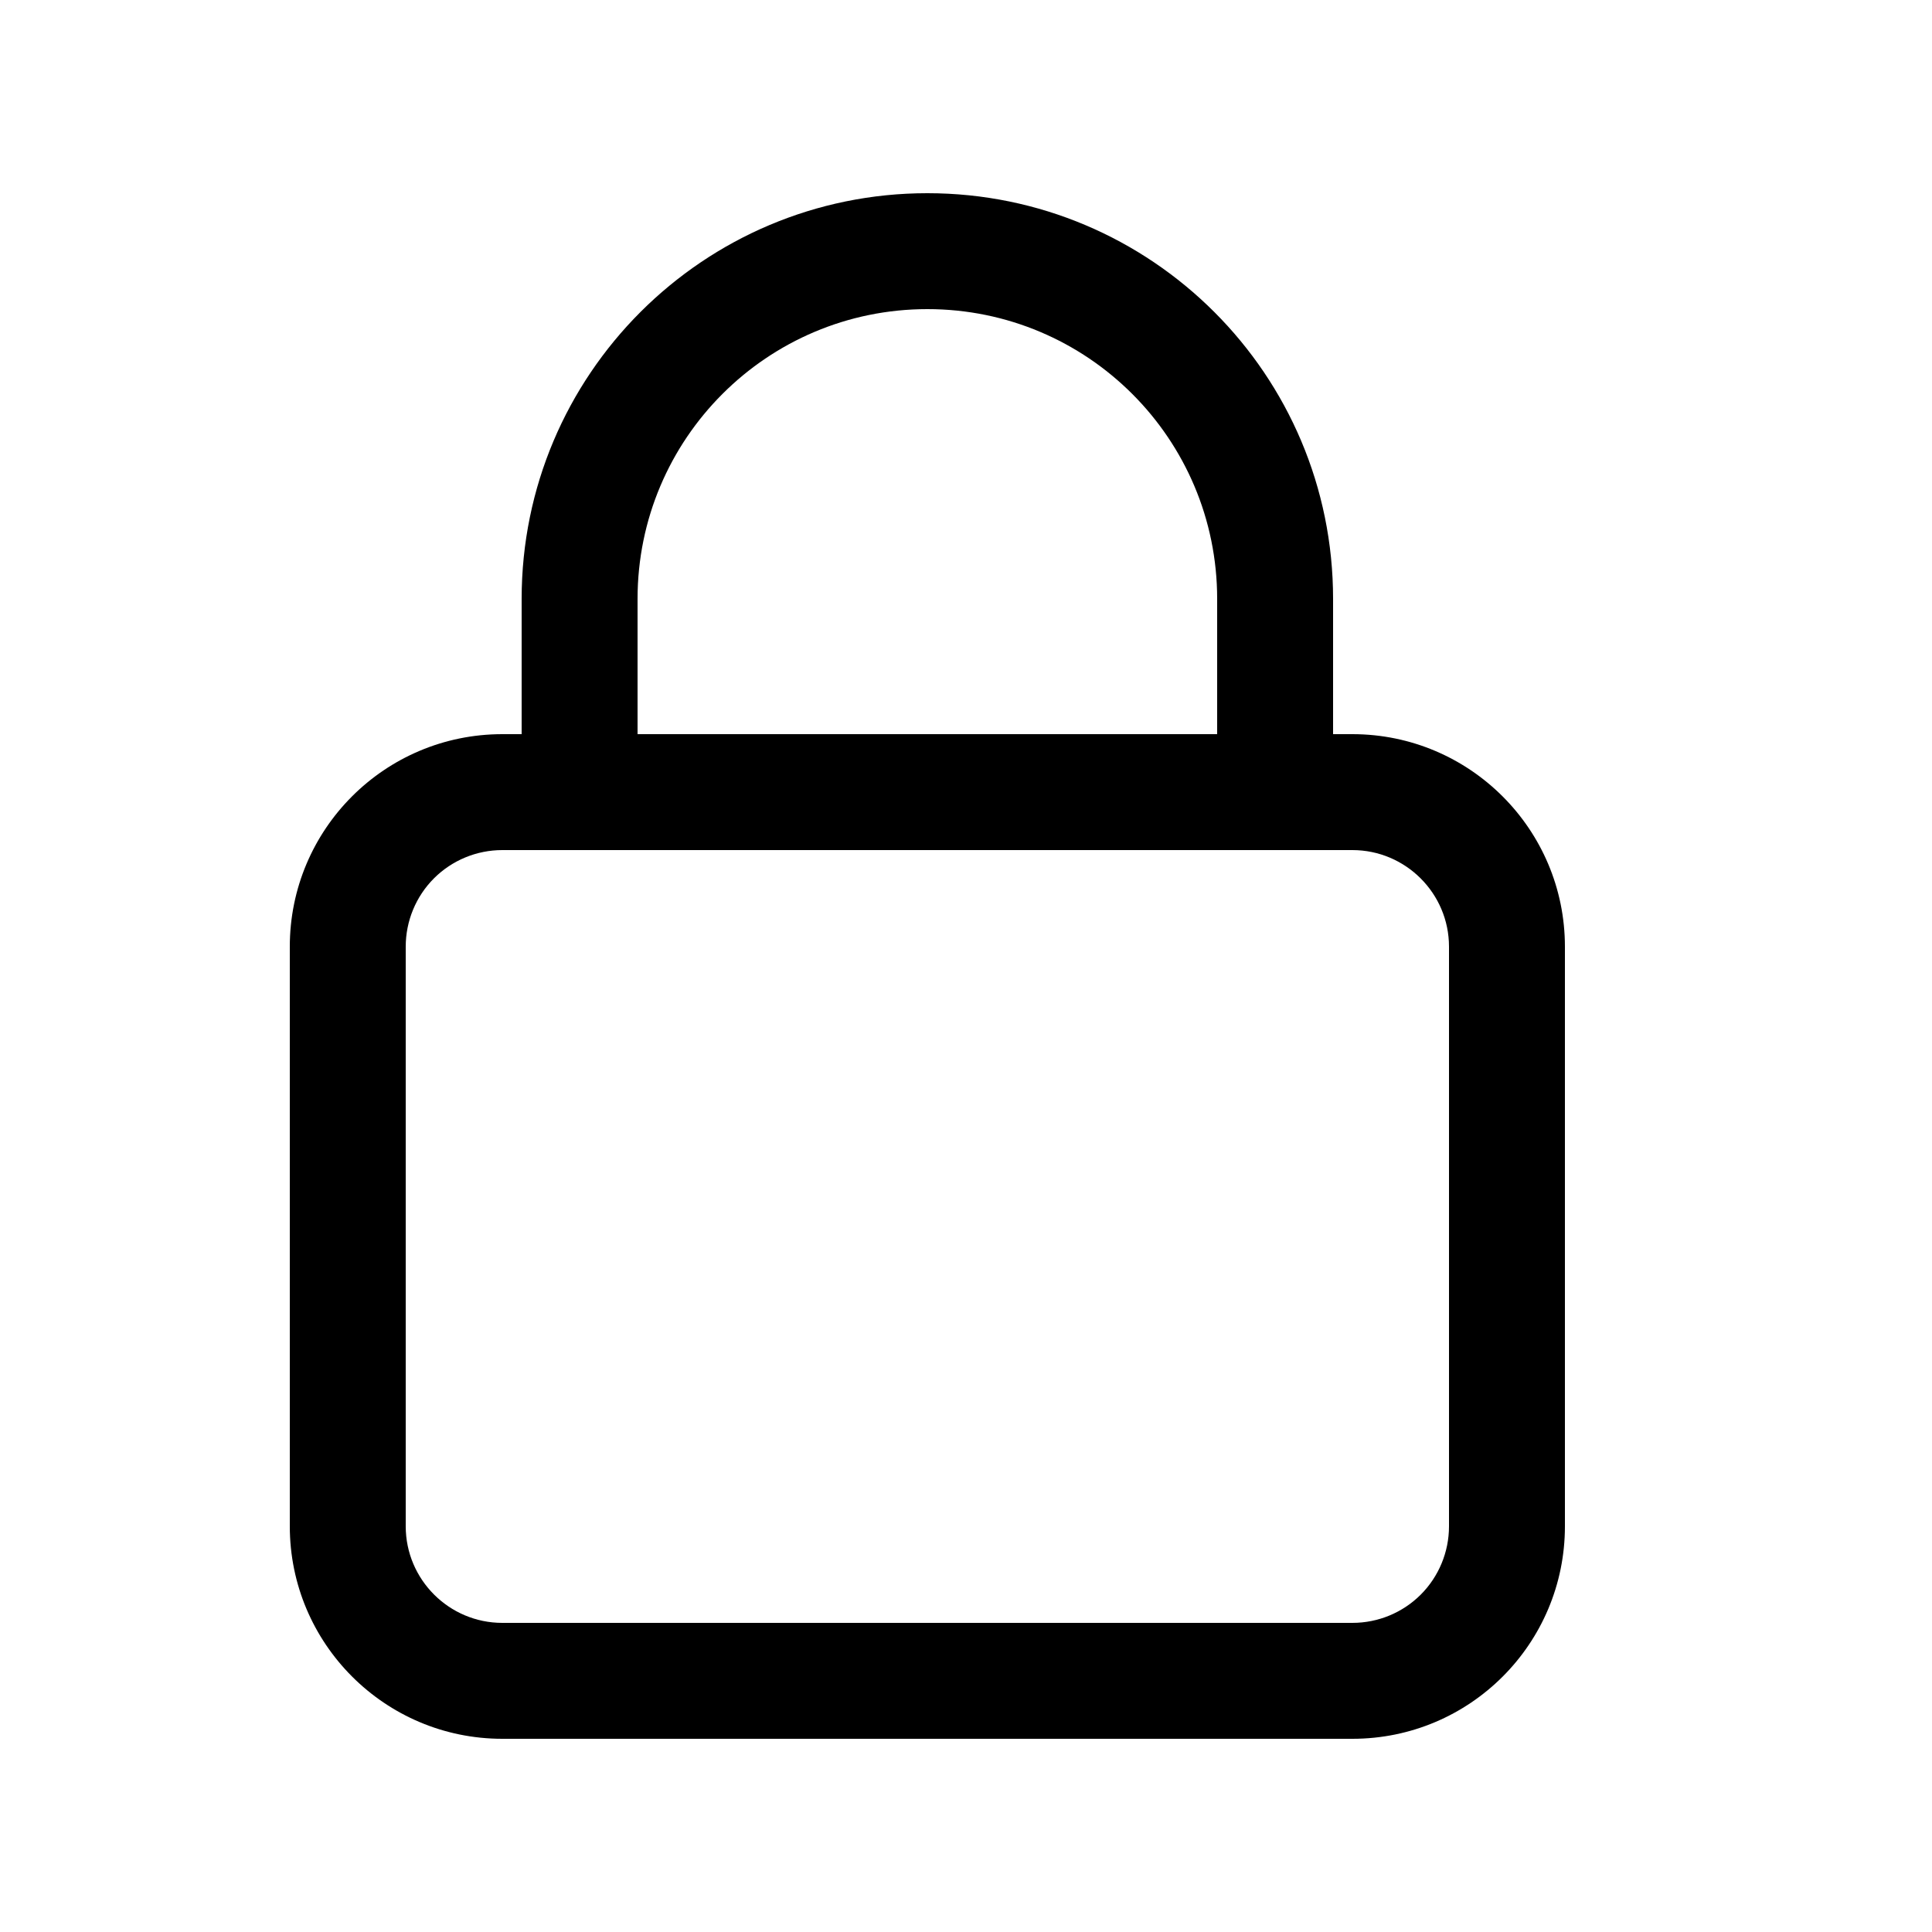<?xml version="1.0" encoding="UTF-8"?>
<svg width="16px" height="16px" viewBox="0 0 16 16" version="1.1" xmlns="http://www.w3.org/2000/svg" xmlns:xlink="http://www.w3.org/1999/xlink">
    <title>矩形备份 3</title>
    <g id="权限管理" stroke="none" stroke-width="1" fill="none" fill-rule="evenodd">
        <g id="图标" transform="translate(-92, -444)">
            <rect  x="0" y="0" width="742" height="1080"></rect>
            <g id="编组-8" transform="translate(92, 444)">
                <rect id="矩形备份-3" x="0" y="0" width="16" height="16"></rect>
                <g id="编组" transform="translate(2.4, 1.6)" fill="currentColor" fill-rule="nonzero">
                    <path d="M1.92,4.48 L1.92,3.36 C1.92,1.504 3.424,-2.7284841e-16 5.28,-2.7284841e-16 C7.136,-2.7284841e-16 8.64,1.503 8.64,3.36 L8.64,4.48 L8.8,4.48 C9.772,4.48 10.56,5.269 10.56,6.24 L10.56,11.04 C10.56,12.012 9.773,12.8 8.8,12.8 L1.76,12.8 C0.788,12.8 0,12.011 0,11.04 L0,6.24 C0,5.268 0.787,4.48 1.76,4.48 L1.92,4.48 Z M2.88,4.48 L7.68,4.48 L7.68,3.36 C7.68,2.034 6.606,0.96 5.28,0.96 C3.954,0.96 2.88,2.034 2.88,3.36 L2.88,4.48 Z M0.96,6.24 L0.96,11.04 C0.96,11.481 1.319,11.84 1.76,11.84 L8.8,11.84 C9.012,11.84 9.216,11.756 9.366,11.606 C9.516,11.456 9.6,11.252 9.6,11.04 L9.6,6.24 C9.6,5.799 9.241,5.44 8.8,5.44 L1.76,5.44 C1.548,5.44 1.344,5.524 1.194,5.674 C1.044,5.824 0.96,6.028 0.96,6.24 Z" id="形状"></path>
                </g>
            </g>
        </g>
    </g>
</svg>